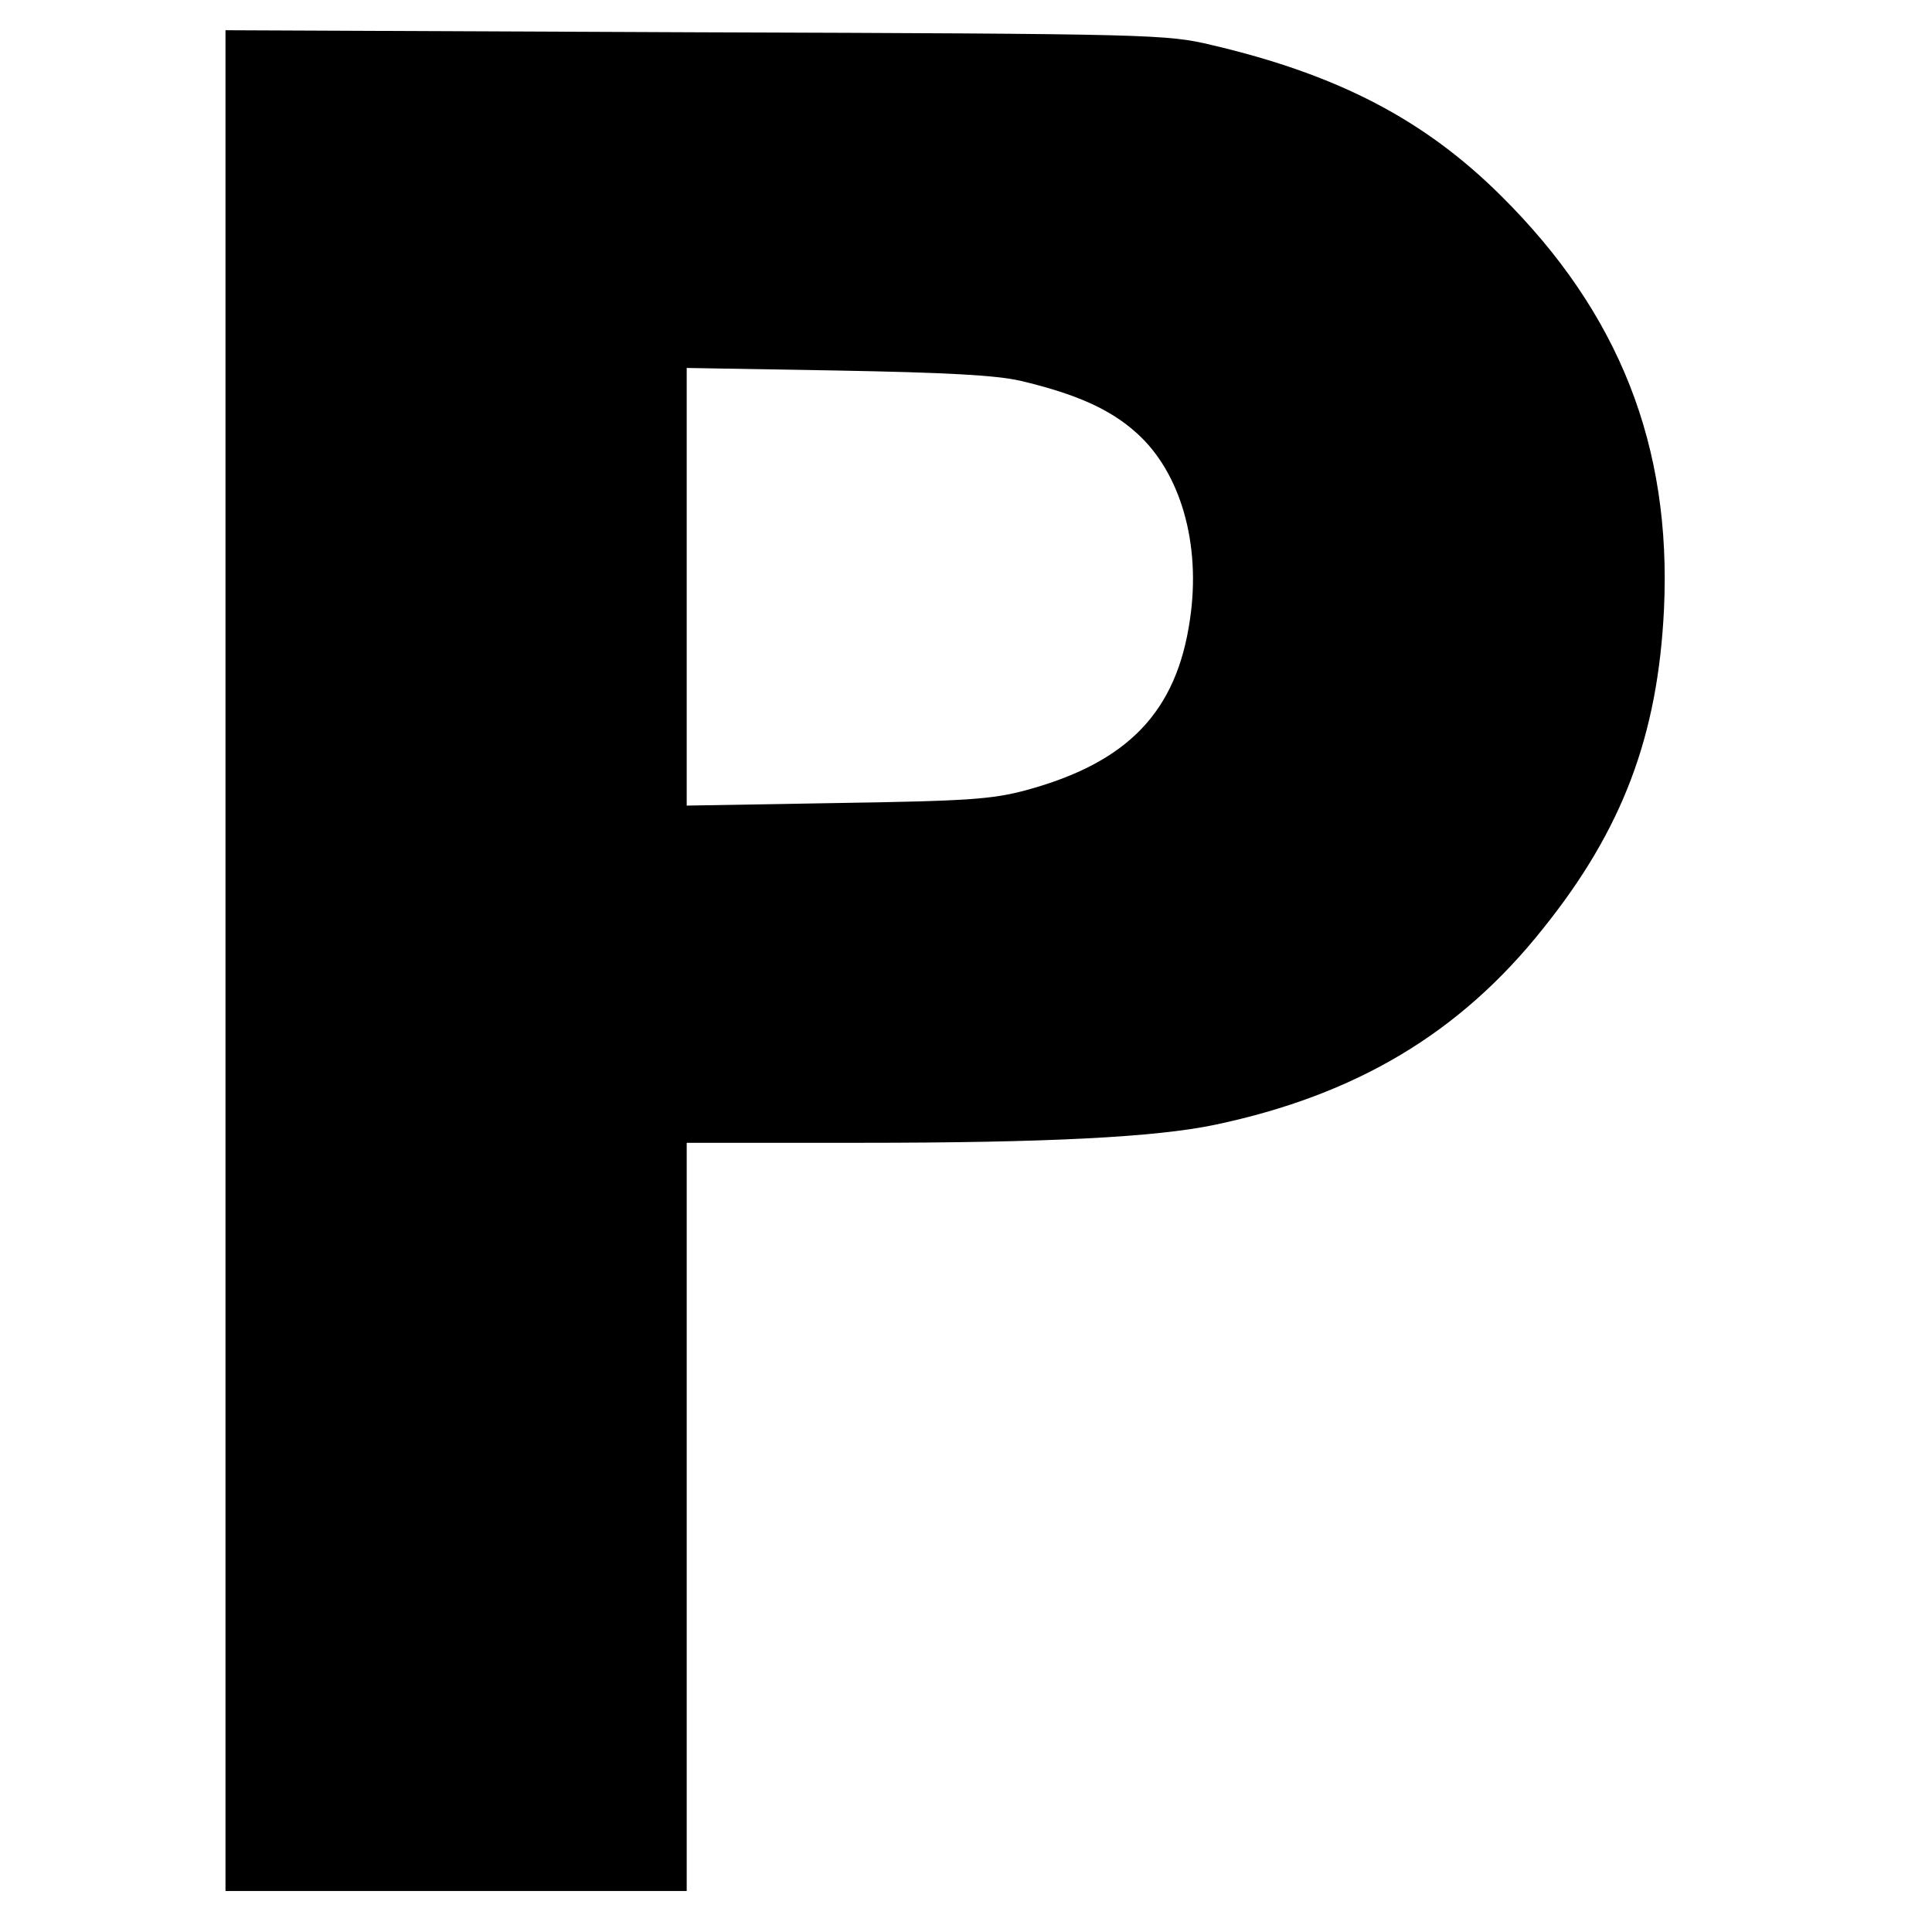 <?xml version="1.0" standalone="no"?>
<!DOCTYPE svg PUBLIC "-//W3C//DTD SVG 20010904//EN"
 "http://www.w3.org/TR/2001/REC-SVG-20010904/DTD/svg10.dtd">
<svg version="1.0" xmlns="http://www.w3.org/2000/svg"
 width="377pt" height="377pt" viewBox="0 0 377 377"
 preserveAspectRatio="xMidYMid meet">
<g transform="translate(0,377) scale(0.1,-0.1)"
fill="#000000" stroke="none">
<path d="M440 1895 l0 -1815 450 0 450 0 0 730 0 730 338 0 c367 0 577 11 692
35 276 58 479 179 641 383 155 193 224 376 236 623 15 318 -87 578 -318 807
-149 148 -317 236 -564 294 -88 21 -112 22 -1007 25 l-918 4 0 -1816z m1551
1132 c110 -26 176 -56 227 -102 86 -77 126 -217 104 -364 -26 -180 -121 -279
-320 -333 -67 -18 -116 -21 -369 -25 l-293 -5 0 427 0 427 293 -5 c215 -4 309
-9 358 -20z"/>
</g>
</svg>
